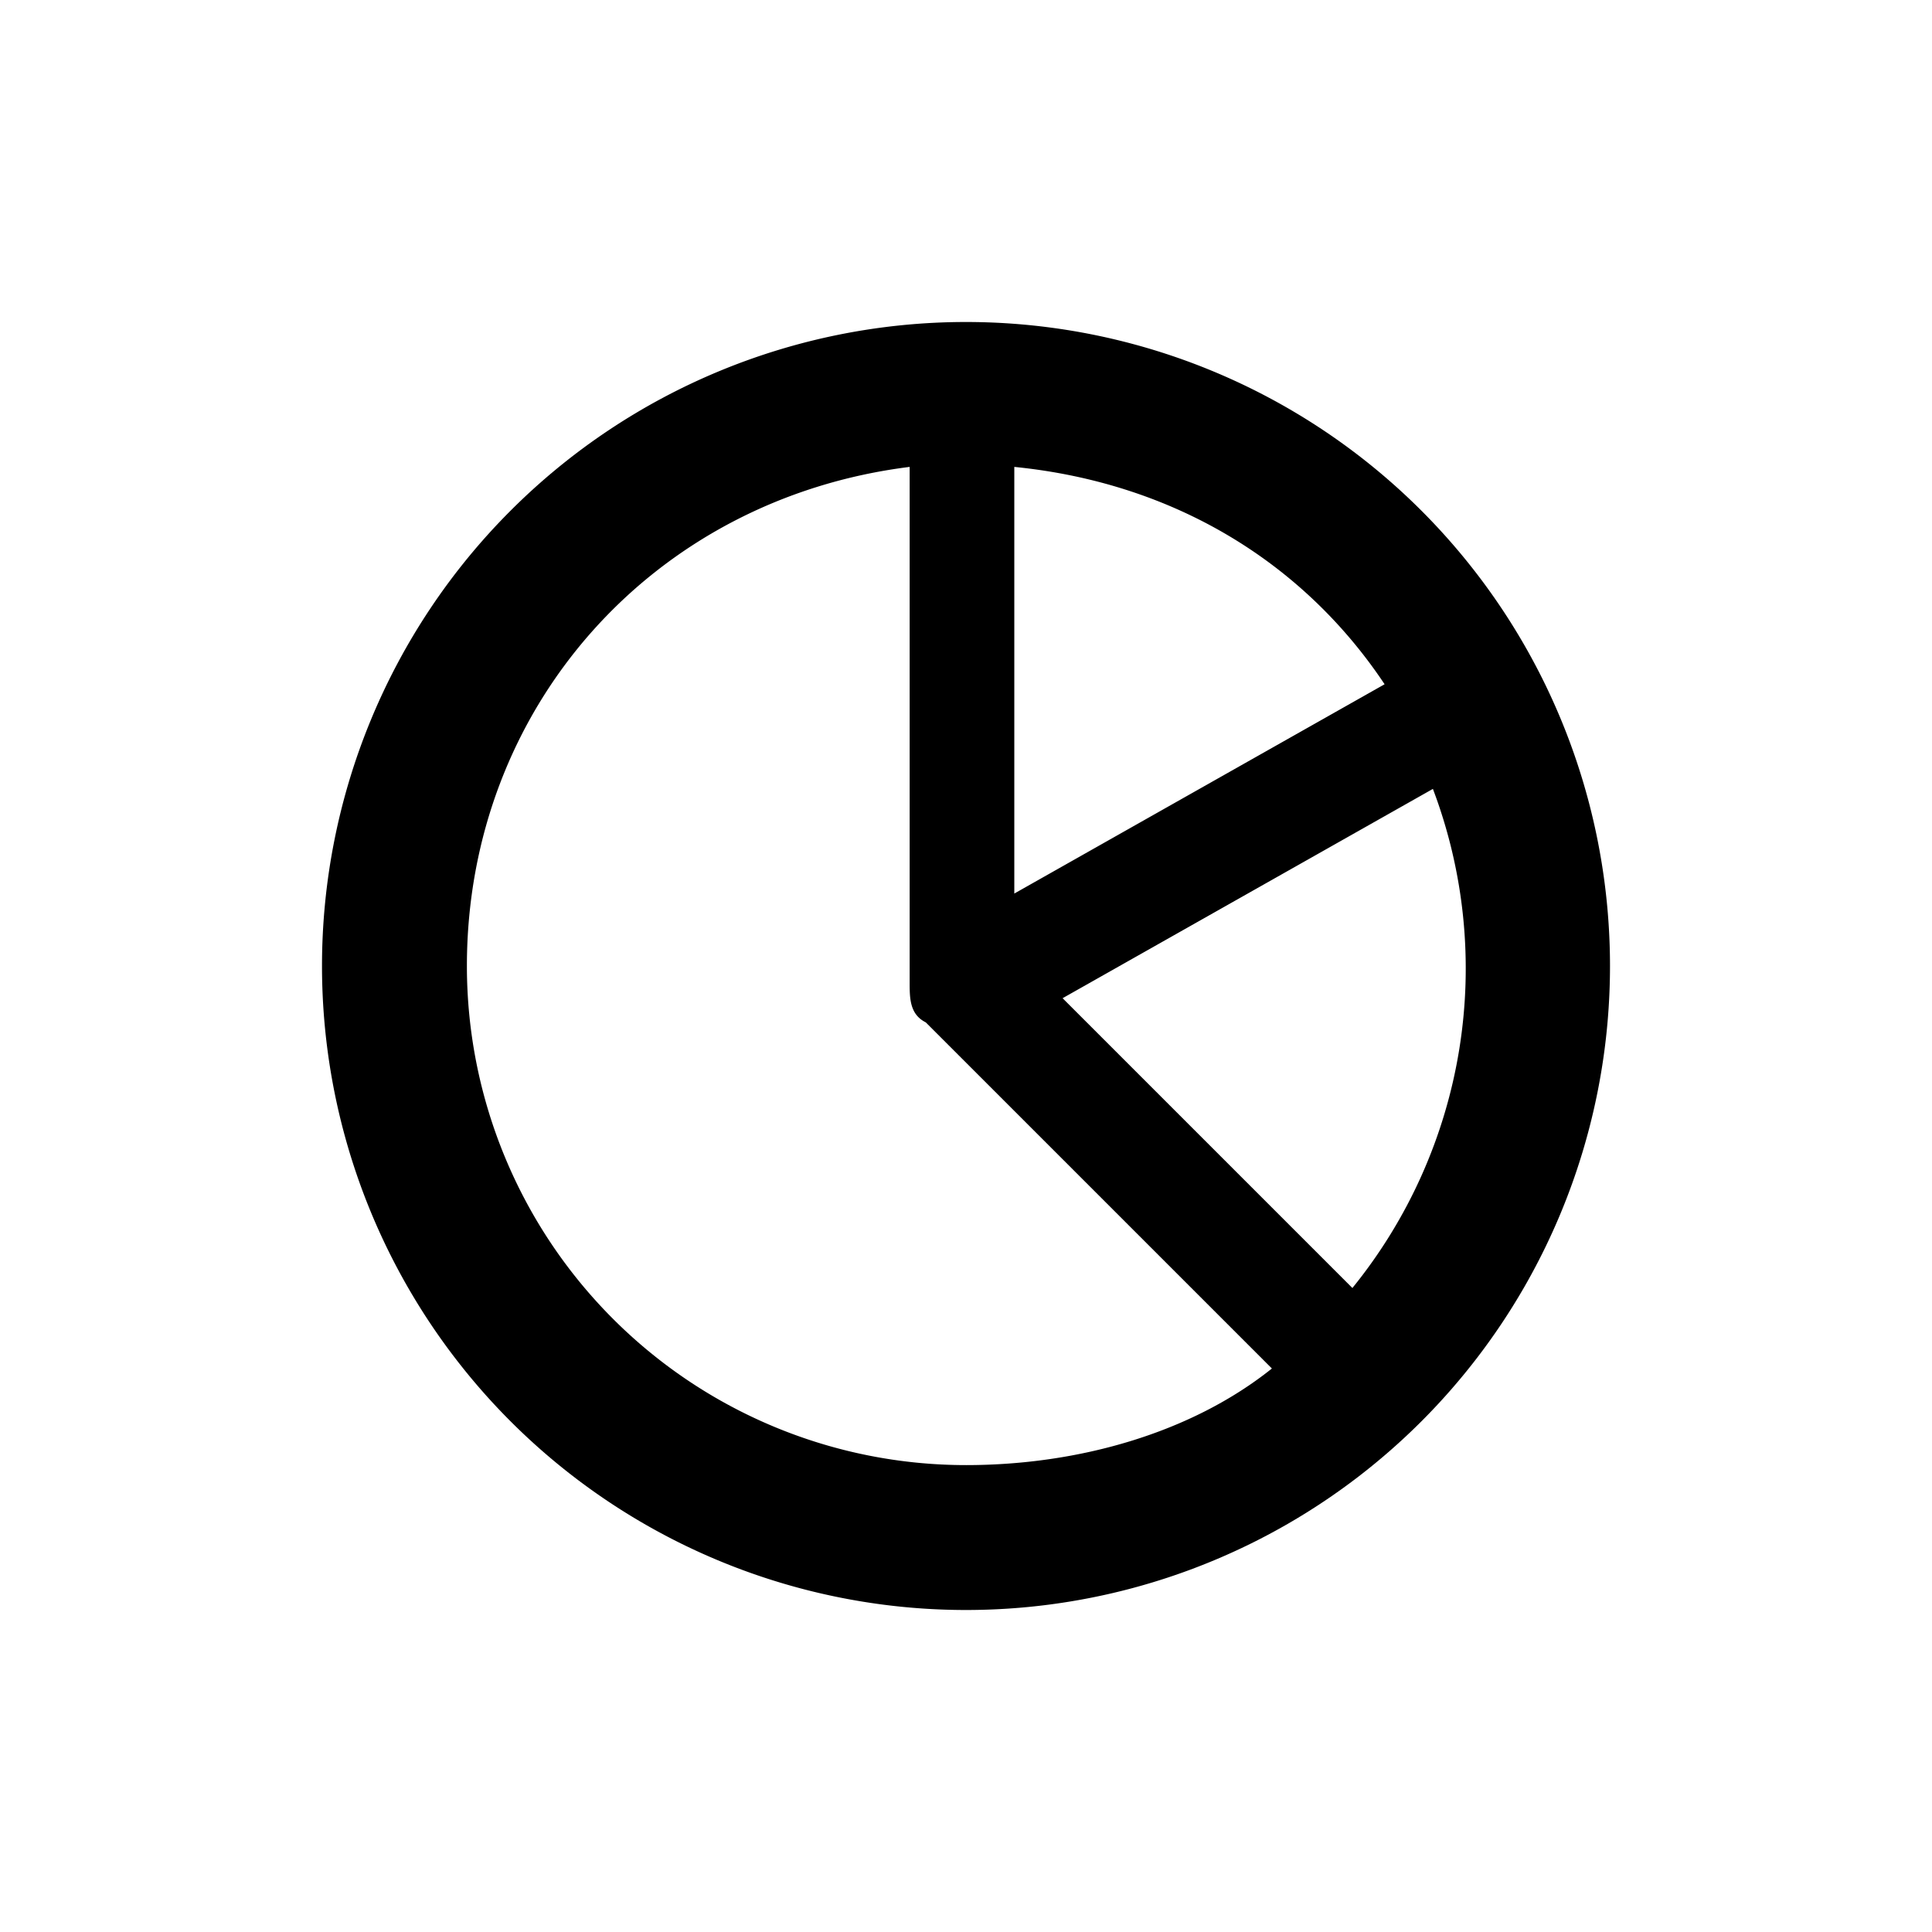 <svg width="24" height="24" fill="none" xmlns="http://www.w3.org/2000/svg">
  <path
    d="M12 20a8 8 0 0 0 8-8 8 8 0 0 0-8-8 8 8 0 0 0-8 8 8 8 0 0 0 8 8Zm.6-8.9V5.8c2 .2 3.6 1.2 4.6 2.7l-4.6 2.6Zm-.6 7.1A6.2 6.2 0 0 1 5.8 12c0-3.2 2.3-5.8 5.5-6.2v6.4c0 .2 0 .4.2.5l4.3 4.3c-1 .8-2.4 1.2-3.8 1.2Zm1.2-5.8 4.6-2.6a6.3 6.3 0 0 1-1 6.2l-3.6-3.6Z"
    fill="currentColor"
  />
</svg>
